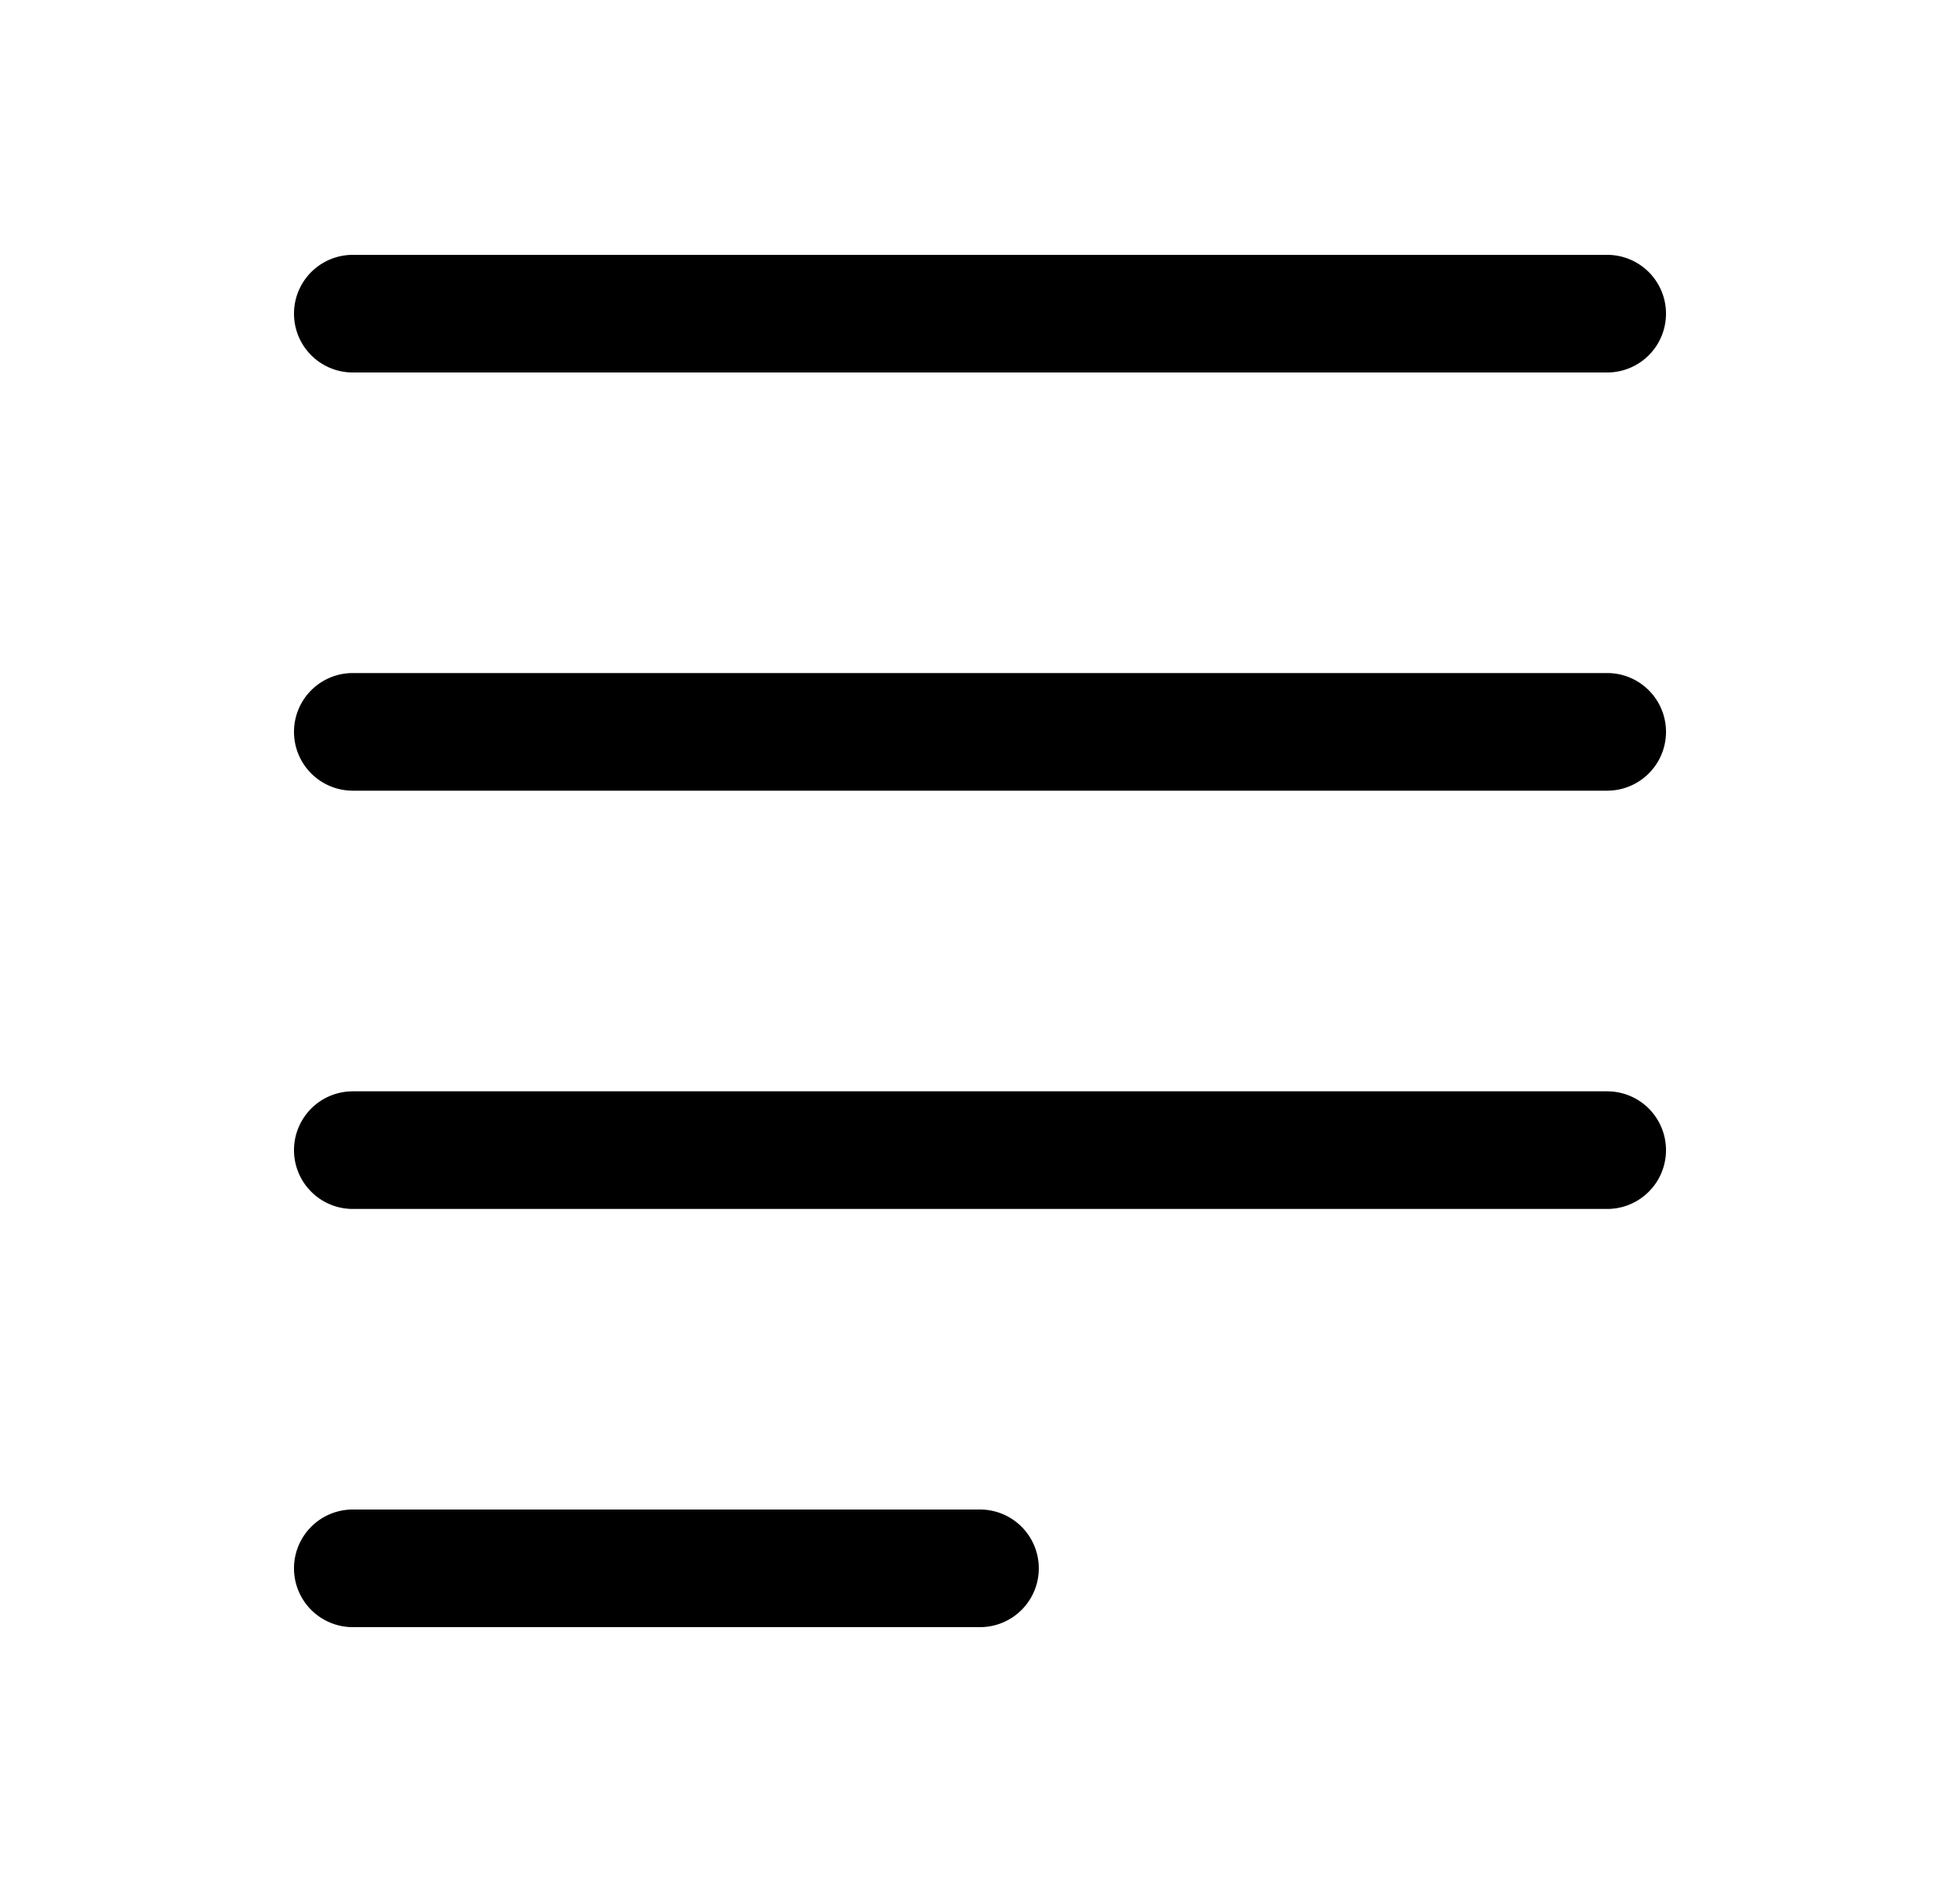 <svg xmlns="http://www.w3.org/2000/svg" xmlns:xlink="http://www.w3.org/1999/xlink" width="25" height="24" viewBox="0 0 25 24"><path fill="currentColor" d="M4.5 3.25a.75.75 0 0 0 0 1.5h16a.75.75 0 0 0 0-1.5zm0 10.667a.75.75 0 0 0 0 1.5h16a.75.75 0 1 0 0-1.5zM3.75 20a.75.75 0 0 1 .75-.75h8a.75.75 0 0 1 0 1.5h-8a.75.75 0 0 1-.75-.75M4.5 8.583a.75.75 0 0 0 0 1.5h16a.75.75 0 0 0 0-1.5z"/></svg>